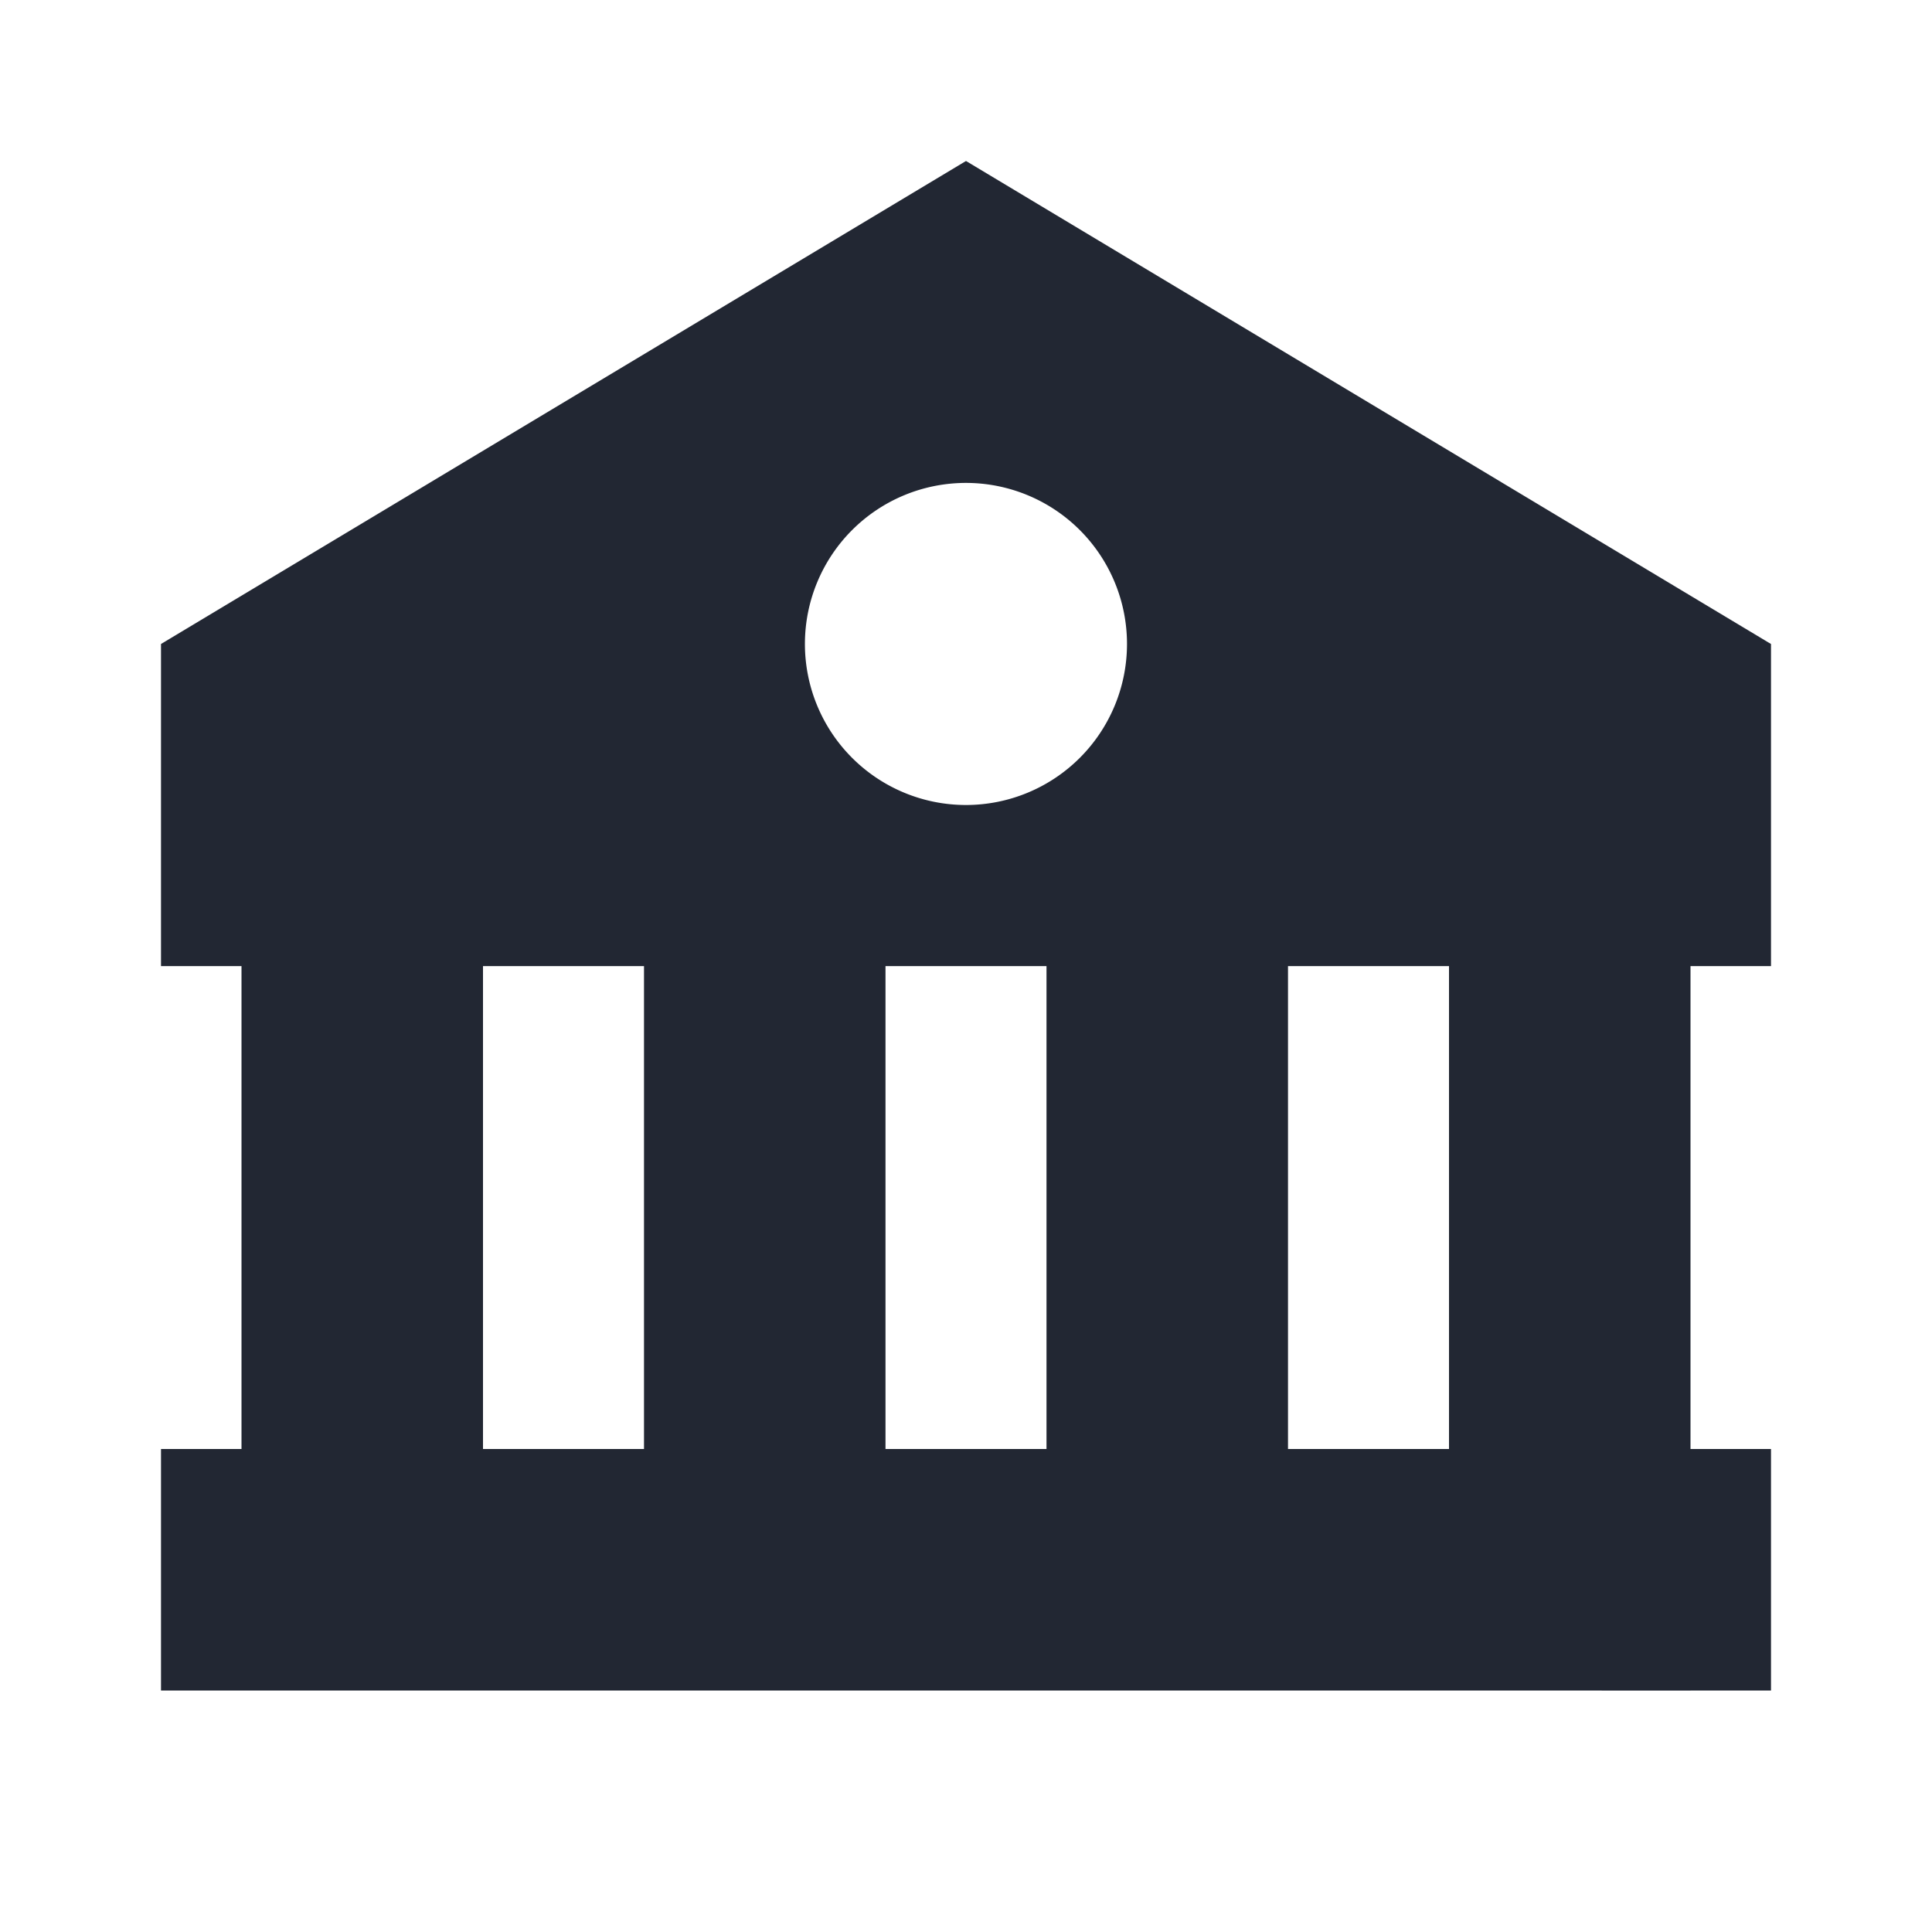 <svg xmlns="http://www.w3.org/2000/svg" width="24" height="24" viewBox="0 0 24 24"
    style="fill: rgb(34, 39, 51);transform: ;msFilter:;">
    <path
        d="M2 8v4.001h1V18H2v3h16l3 .001V21h1v-3h-1v-5.999h1V8L12 2 2 8zm4 10v-5.999h2V18H6zm5 0v-5.999h2V18h-2zm7 0h-2v-5.999h2V18zM14 8a2 2 0 1 1-4.001-.001A2 2 0 0 1 14 8z">
    </path>
</svg>
